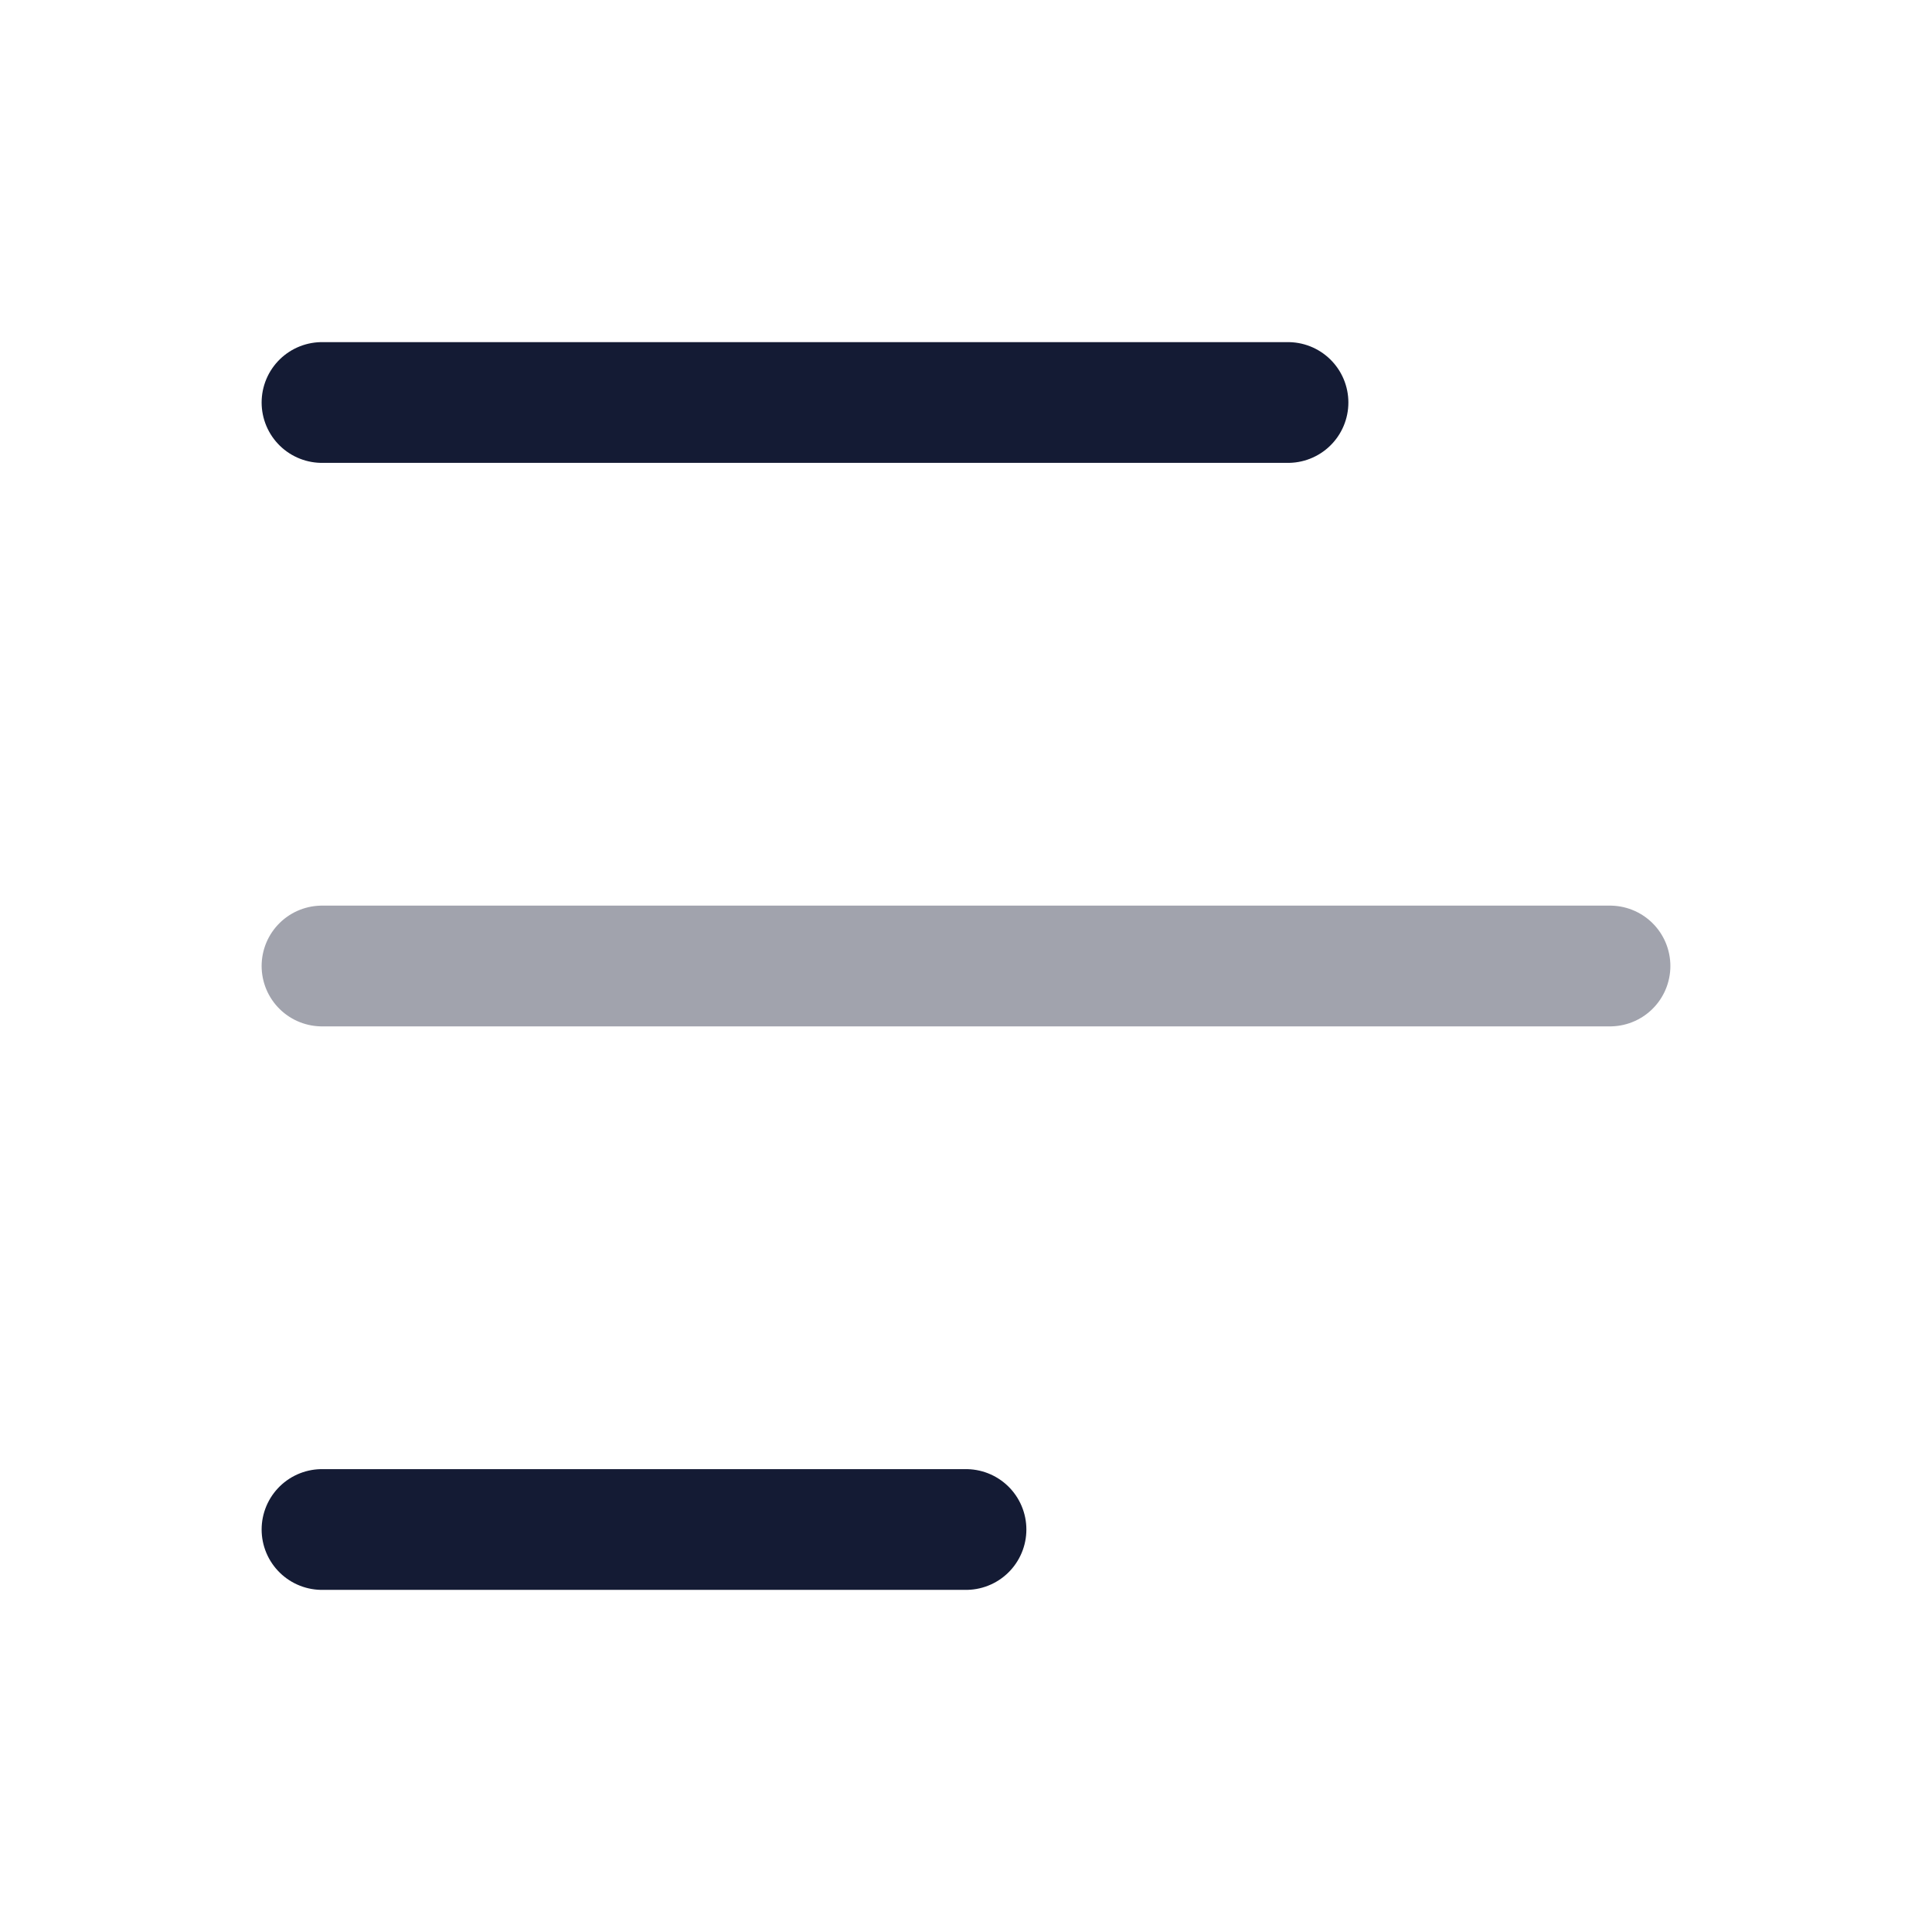 <svg width="24" height="24" viewBox="0 0 24 24" fill="none" xmlns="http://www.w3.org/2000/svg">
<path d="M4 5L16 5" stroke="#141B34" stroke-width="1.5" stroke-linecap="round" stroke-linejoin="round"/>
<path opacity="0.4" d="M4 12L20 12" stroke="#141B34" stroke-width="1.5" stroke-linecap="round" stroke-linejoin="round"/>
<path d="M4 19L12 19" stroke="#141B34" stroke-width="1.5" stroke-linecap="round" stroke-linejoin="round"/>
</svg>
